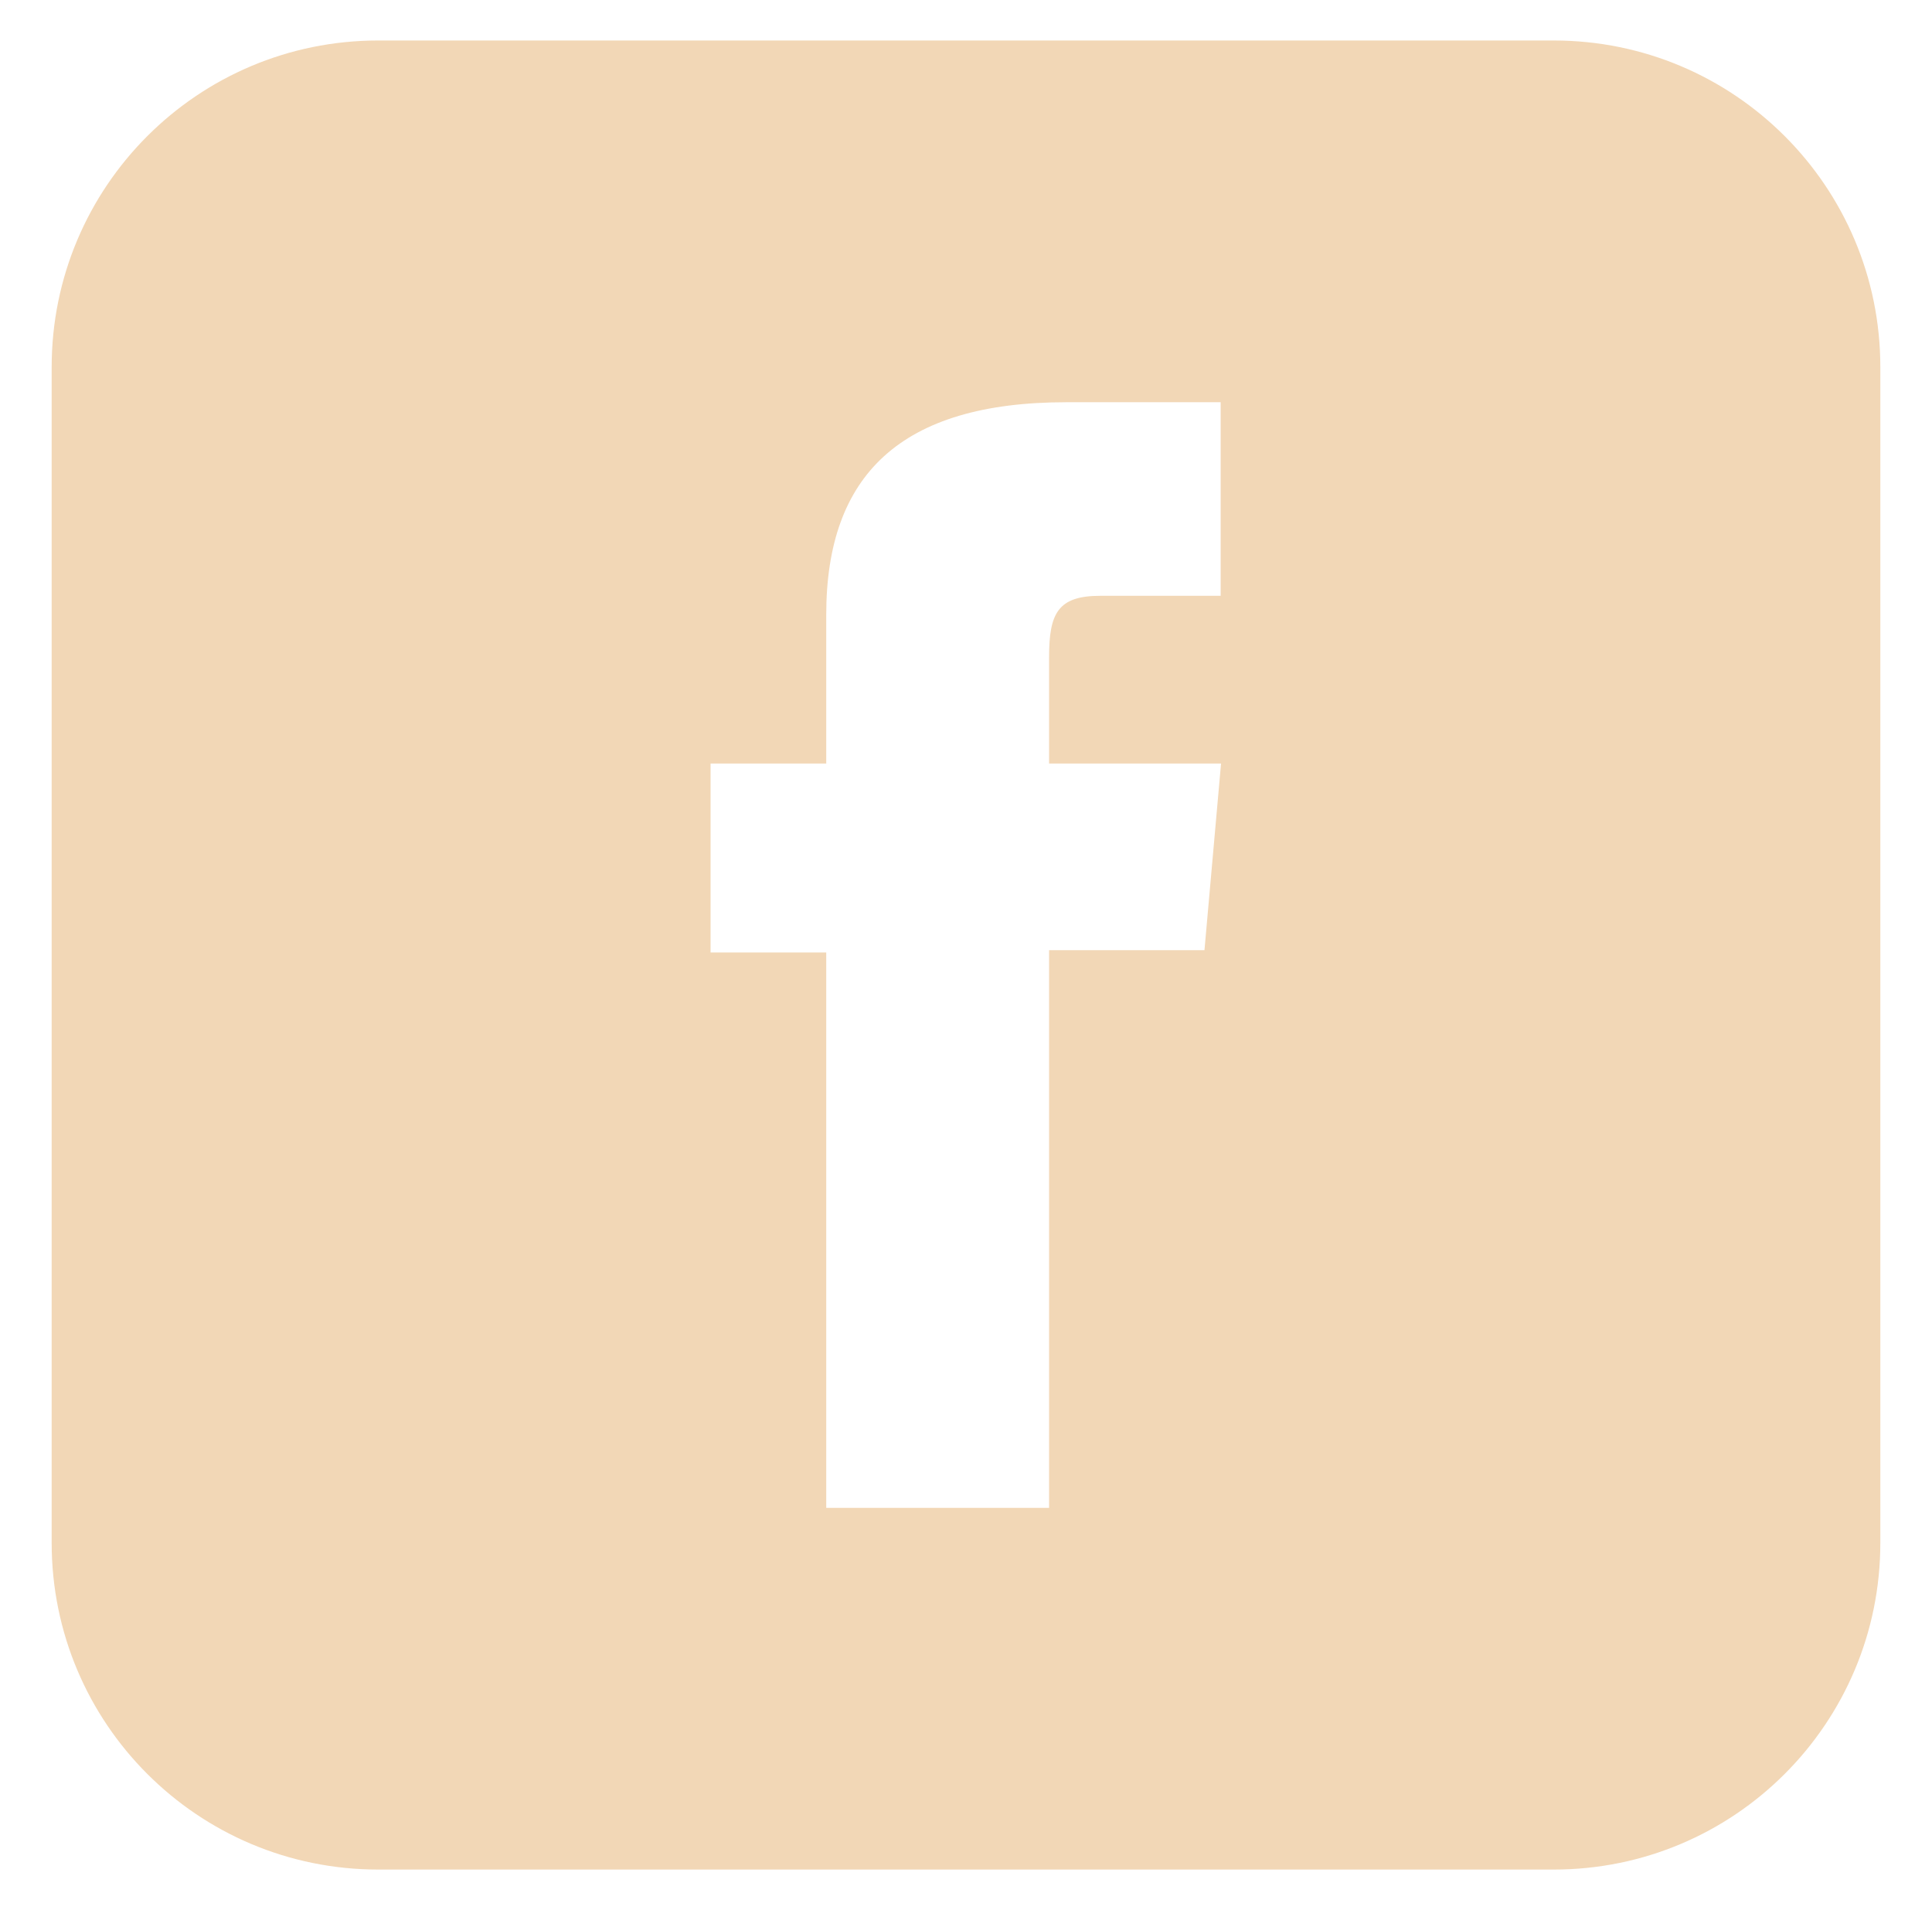 <?xml version="1.0" encoding="UTF-8"?>
<svg id="Capa_1" xmlns="http://www.w3.org/2000/svg" version="1.1" viewBox="0 0 50.11 49.53">
  <!-- Generator: Adobe Illustrator 29.5.1, SVG Export Plug-In . SVG Version: 2.1.0 Build 141)  -->
  <defs>
    <style>
      .st0 {
        fill: #f2d7b6;
      }
    </style>
  </defs>
  <path class="st0" d="M40.3,1.05H9.81C5.13,1.05,1.34,4.84,1.34,9.52v30.49c0,4.68,3.79,8.47,8.47,8.47h30.49c4.68,0,8.47-3.79,8.47-8.47V9.52c0-4.68-3.79-8.47-8.47-8.47ZM31.24,24.64h-4.03v14.46h-5.78v-14.4h-3v-4.9h3v-3.86c0-3.62,1.93-5.51,6.23-5.51h4v5.02h-3.12c-1.1,0-1.33.45-1.33,1.59v2.76h4.46l-.43,4.84Z"/>
</svg>